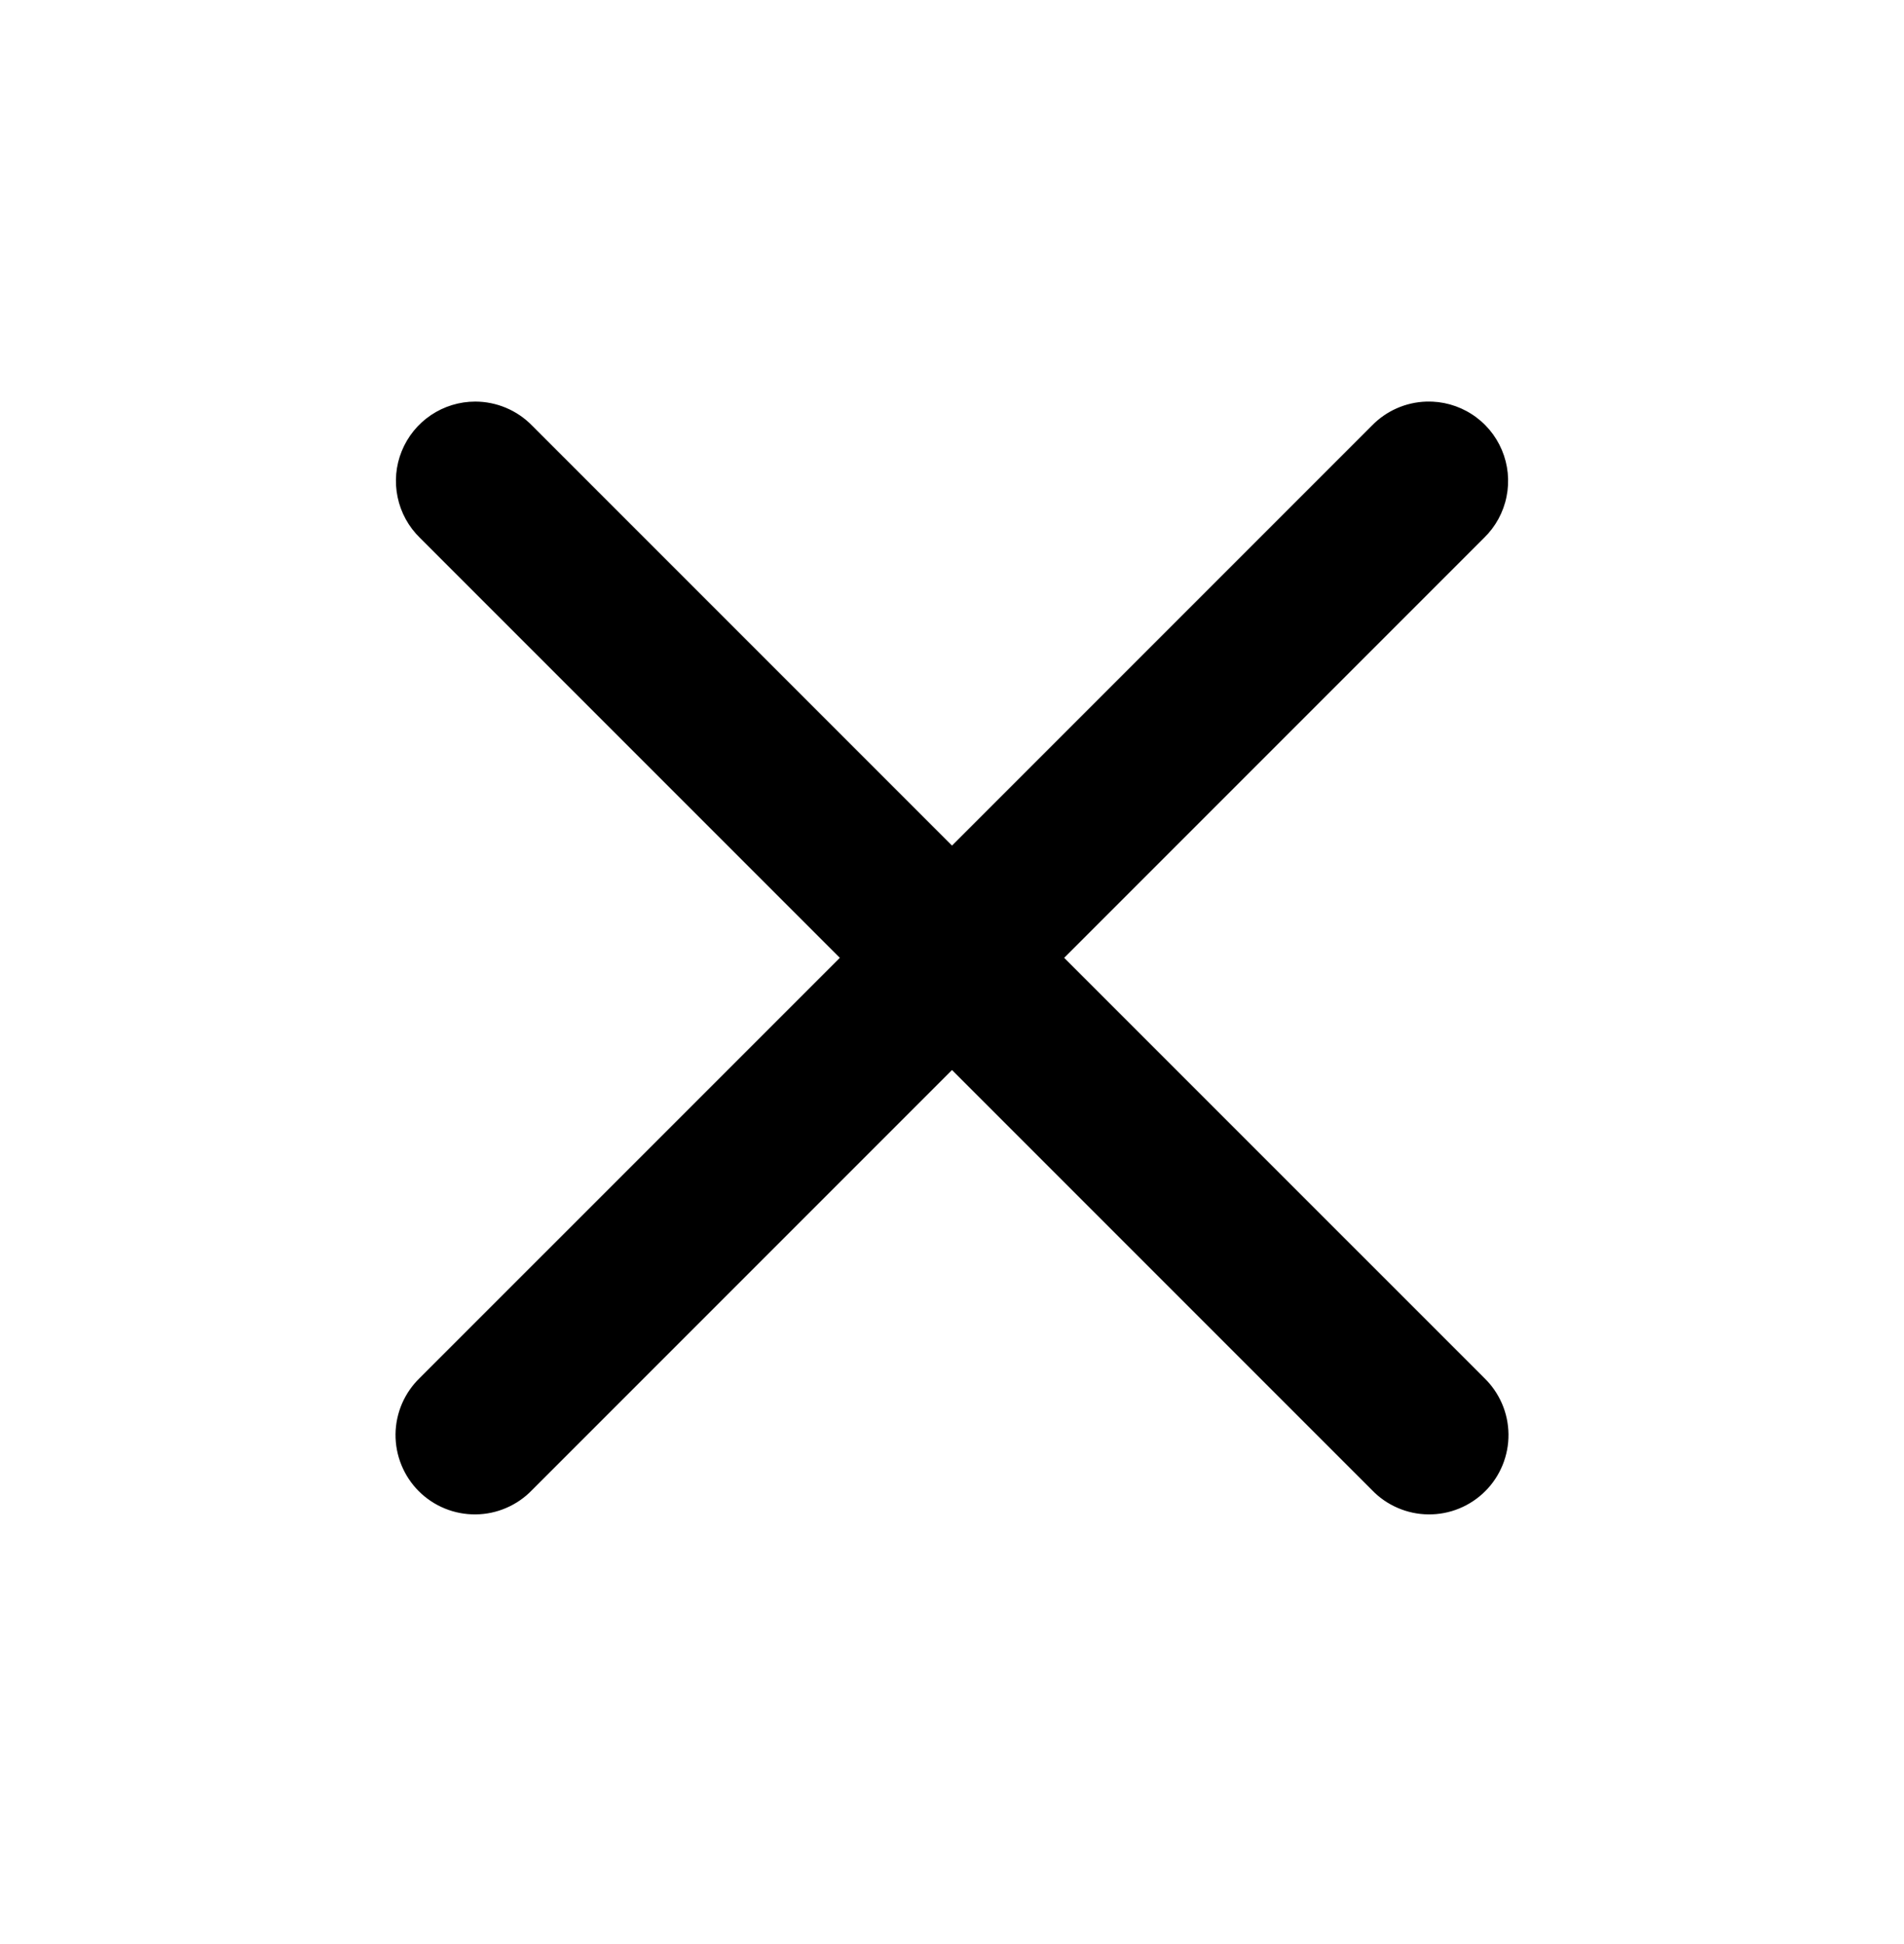 <svg width="48" height="49" viewBox="0 0 48 49" fill="none" xmlns="http://www.w3.org/2000/svg">
<path d="M11.981 10.122C11.583 10.122 11.194 10.241 10.864 10.463C10.534 10.685 10.278 11.001 10.128 11.37C9.978 11.738 9.942 12.143 10.024 12.532C10.105 12.922 10.301 13.278 10.586 13.556L21.172 24.142L10.586 34.727C10.394 34.912 10.241 35.133 10.135 35.377C10.03 35.621 9.974 35.884 9.971 36.15C9.969 36.416 10.019 36.68 10.12 36.926C10.22 37.173 10.369 37.397 10.557 37.585C10.745 37.773 10.969 37.922 11.215 38.022C11.462 38.123 11.726 38.173 11.992 38.17C12.258 38.168 12.521 38.112 12.765 38.006C13.009 37.901 13.23 37.748 13.414 37.556L24 26.97L34.586 37.556C34.77 37.748 34.991 37.901 35.235 38.006C35.48 38.112 35.742 38.168 36.009 38.17C36.275 38.173 36.539 38.123 36.785 38.022C37.031 37.922 37.255 37.773 37.443 37.585C37.632 37.397 37.78 37.173 37.881 36.926C37.981 36.68 38.032 36.416 38.029 36.15C38.026 35.884 37.971 35.621 37.865 35.377C37.759 35.133 37.606 34.912 37.414 34.727L26.828 24.142L37.414 13.556C37.703 13.275 37.901 12.913 37.98 12.518C38.06 12.123 38.019 11.713 37.862 11.342C37.705 10.971 37.44 10.655 37.1 10.438C36.761 10.22 36.364 10.11 35.961 10.122C35.441 10.137 34.948 10.355 34.586 10.727L24 21.313L13.414 10.727C13.228 10.536 13.005 10.384 12.759 10.28C12.512 10.176 12.248 10.122 11.981 10.122Z" fill="black"/>
</svg>

